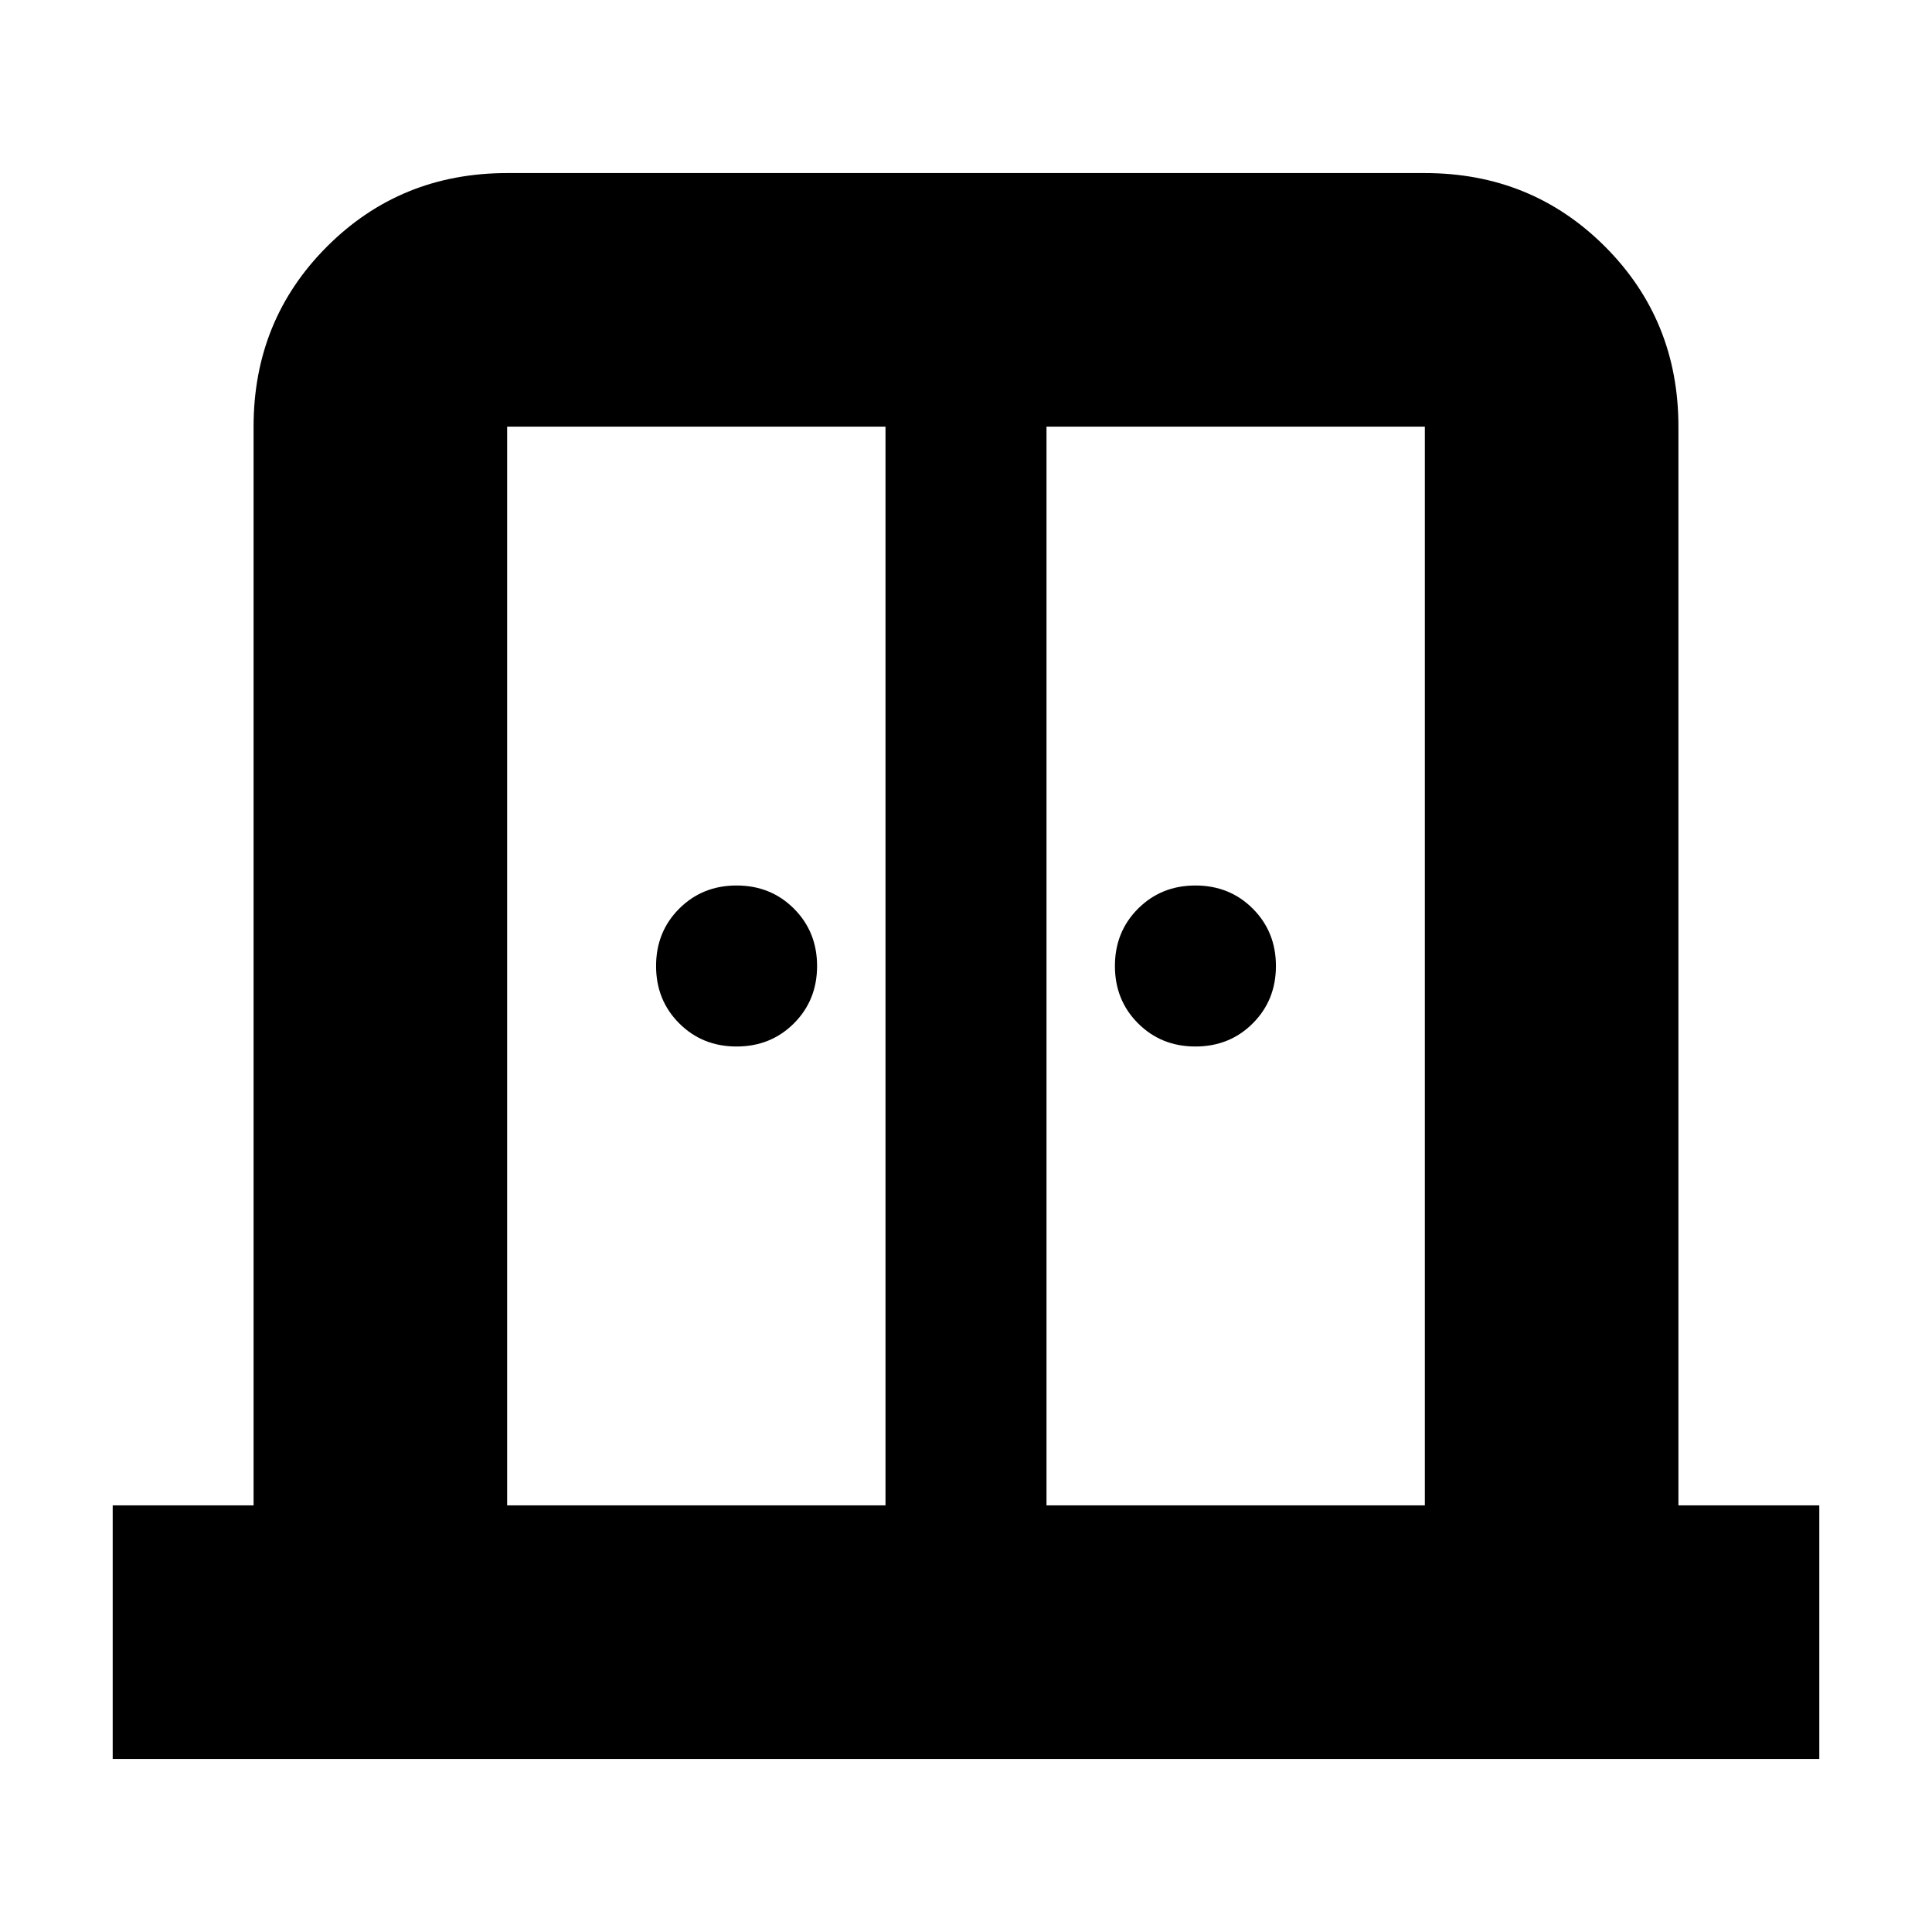 <svg xmlns="http://www.w3.org/2000/svg" height="24" viewBox="0 -960 960 960" width="24"><path d="M366-440q-17 0-28.5-11.5T326-480q0-17 11.5-28.5T366-520q17 0 28.5 11.5T406-480q0 17-11.5 28.5T366-440Zm228 0q-17 0-28.5-11.5T554-480q0-17 11.5-28.5T594-520q17 0 28.5 11.5T634-480q0 17-11.5 28.5T594-440ZM56-86v-126h70v-536q0-53 36.5-89.5T252-874h456q53 0 89.5 36.5T834-748v536h70v126H56Zm196-126h188v-536H252v536Zm268 0h188v-536H520v536Zm-40-331Z"/></svg>